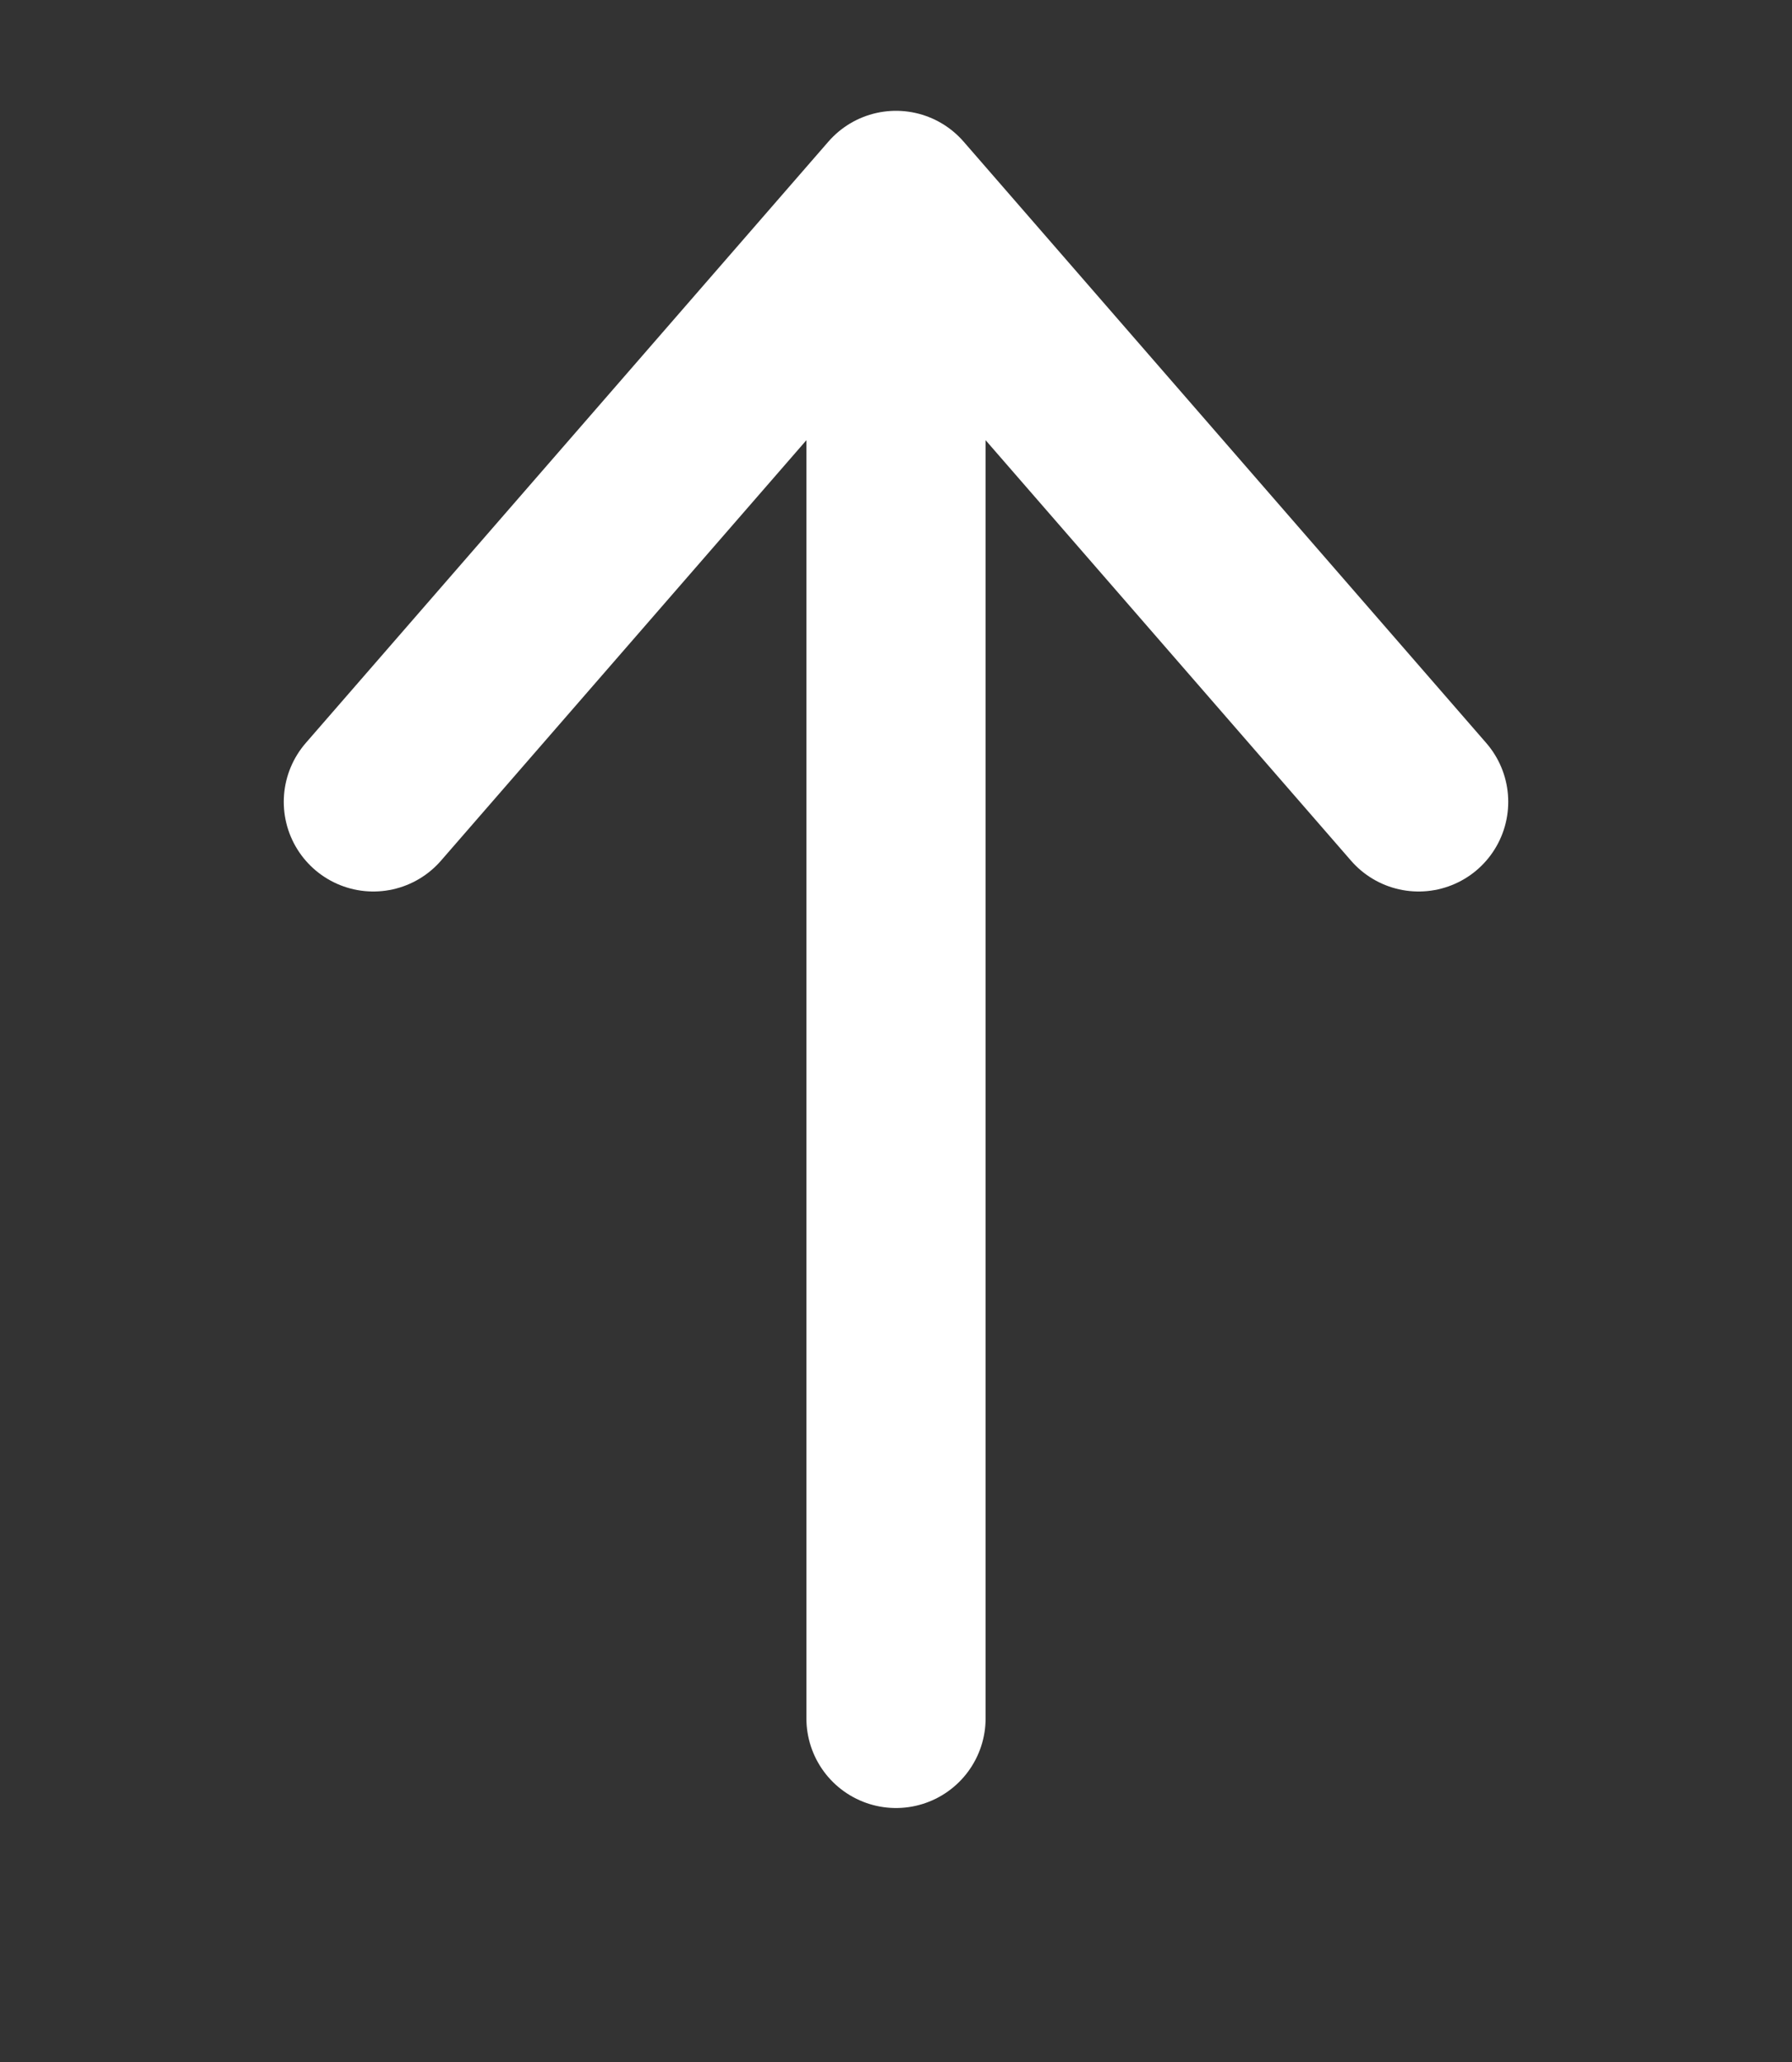 <svg width="20" height="23" viewBox="0 0 20 23" fill="none" xmlns="http://www.w3.org/2000/svg">
<rect x="0" y="0" width="20" height="23" fill="#333333" stroke="none"/>
<g clip-path="url(#clip0_41_1138)">
<path d="M10 19.167L10 2.556" stroke="white" stroke-width="2" stroke-linecap="round" stroke-linejoin="round"/>
<path d="M4.167 8.944L10 2.236L15.833 8.944" stroke="white" stroke-width="2" stroke-linecap="round" stroke-linejoin="round"/>
</g>
<defs>
<clipPath id="clip0_41_1138">
<rect width="23" height="20" fill="white" transform="translate(0 23) rotate(-90)"/>
</clipPath>
</defs>
</svg>
